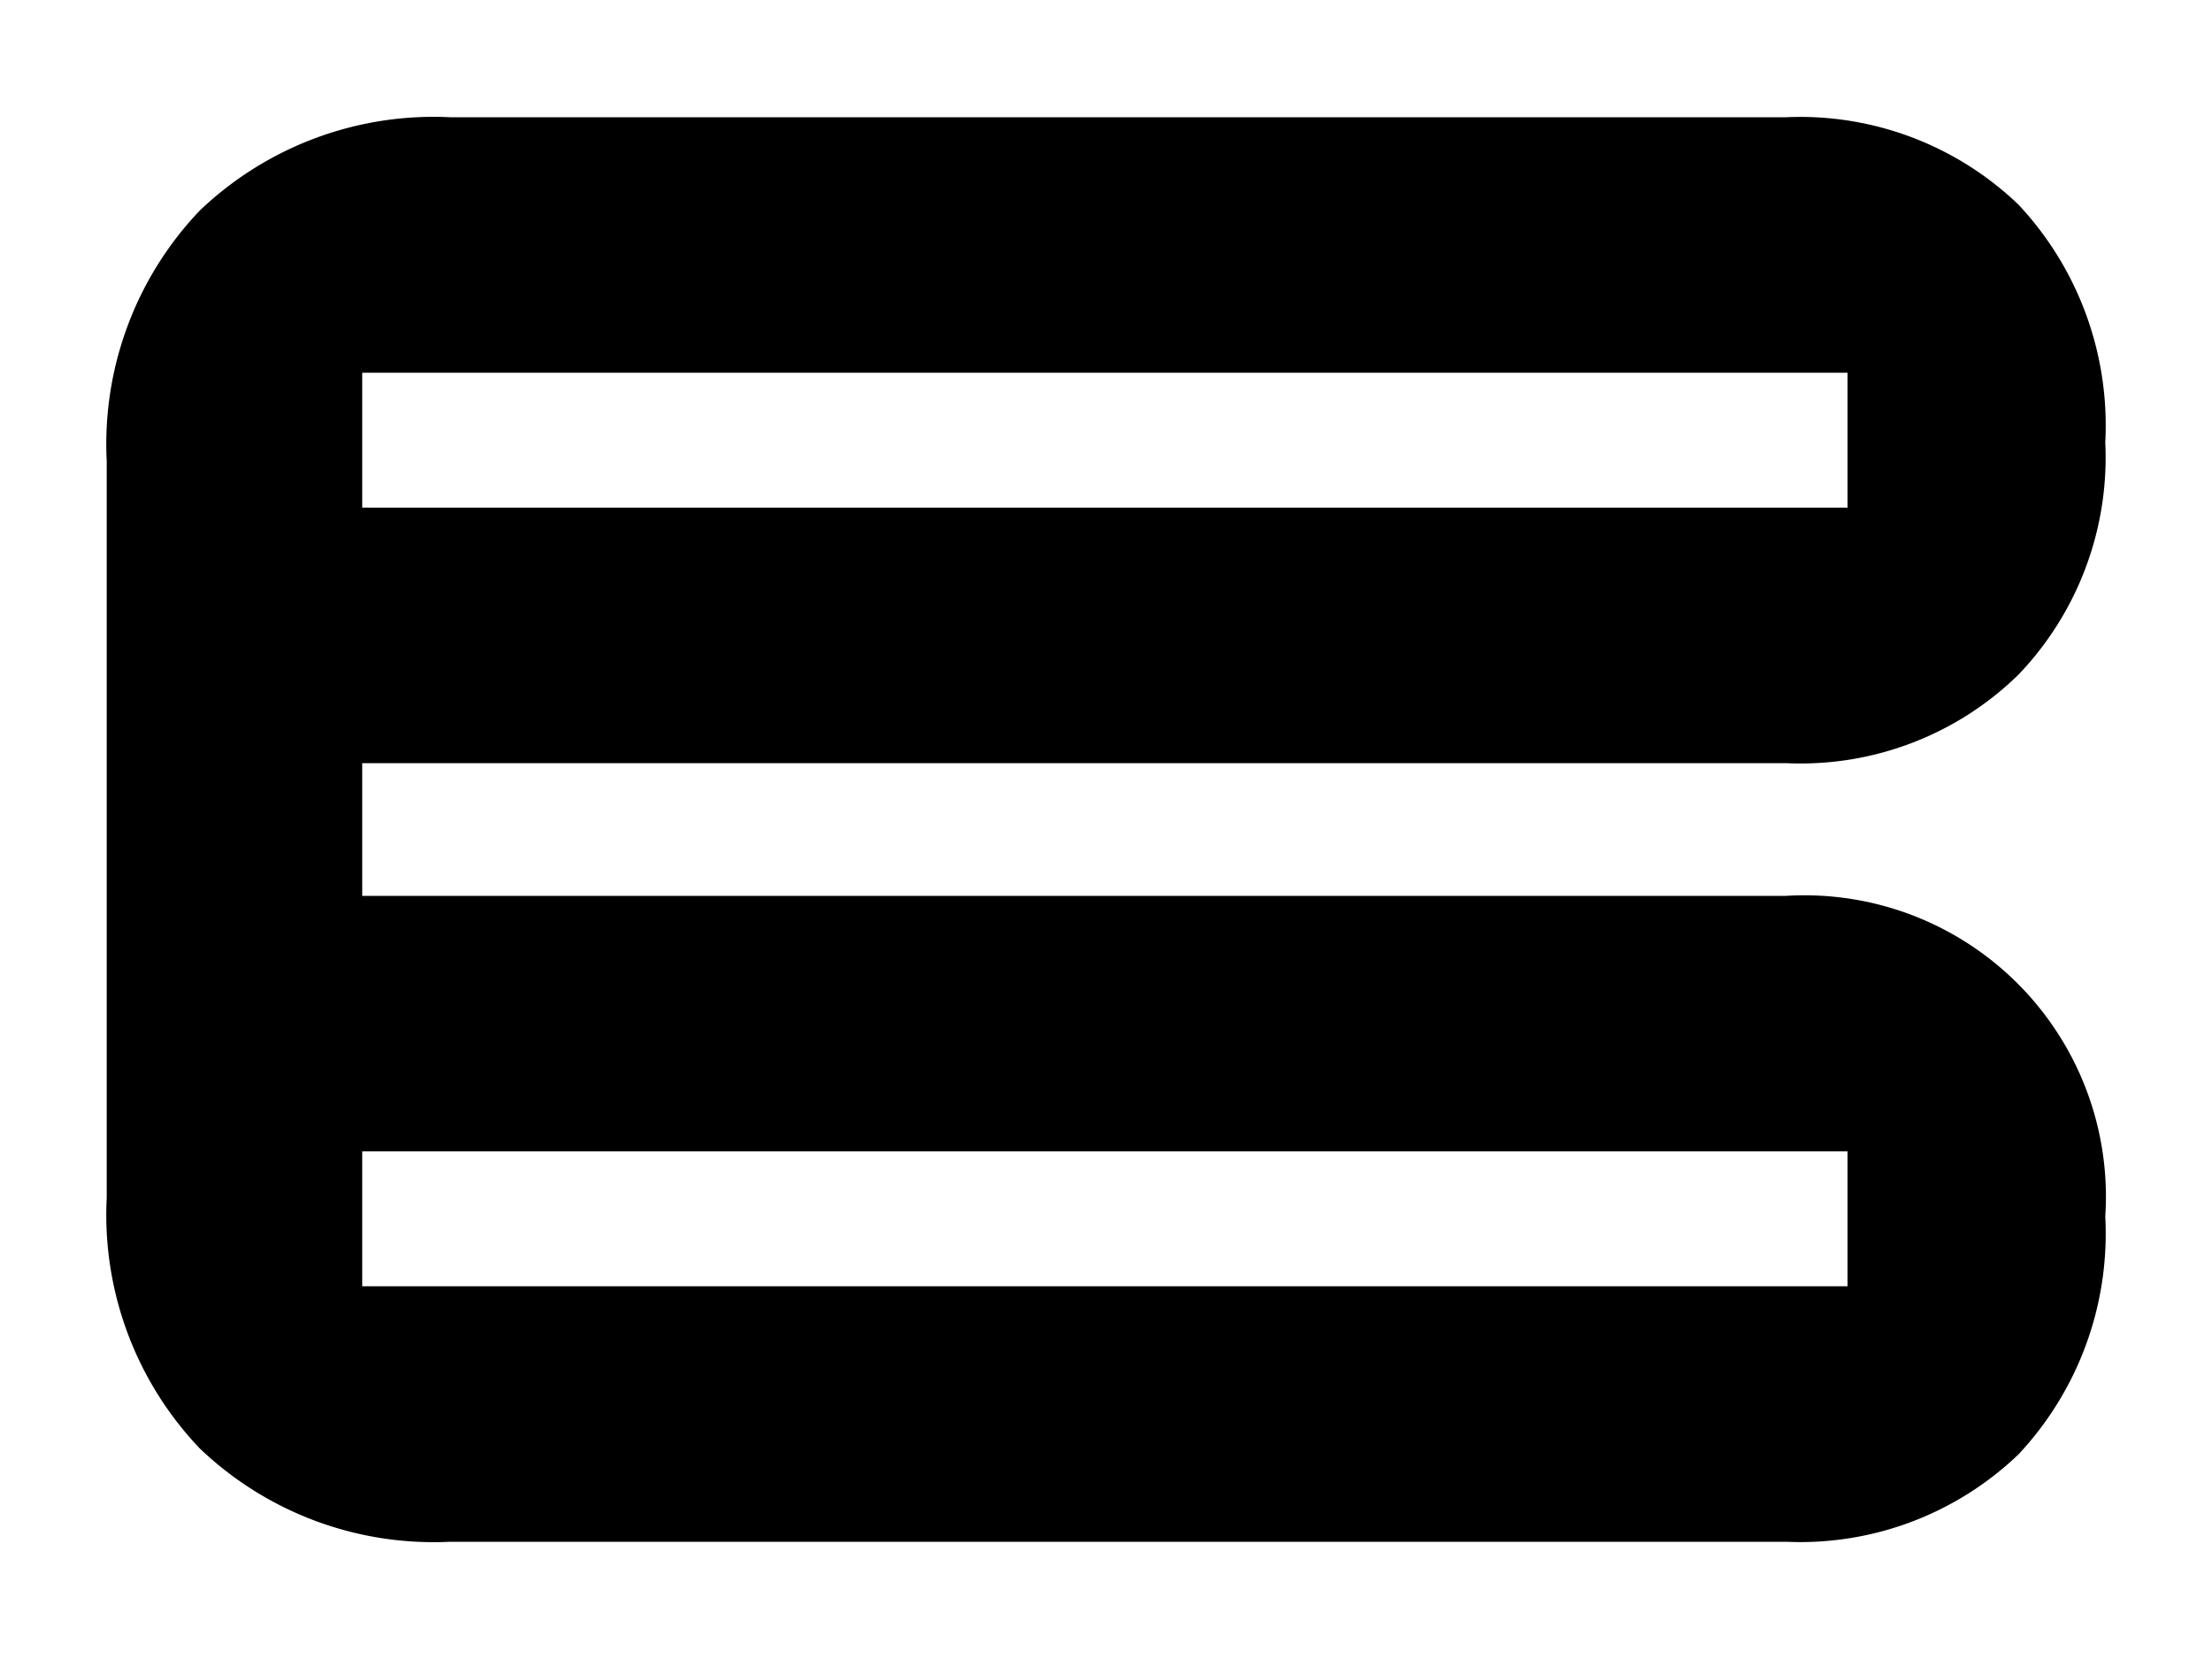 <svg xmlns="http://www.w3.org/2000/svg" viewBox="0 0 40 30"><title>B_www</title><g id="Layer_20" data-name="Layer 20"><path d="M32.3,16.2H6.55V13.8H32.3a5.63,5.63,0,0,0,4.2-1.6A5.68,5.68,0,0,0,38.07,8,5.84,5.84,0,0,0,36.5,3.7a5.7,5.7,0,0,0-4.2-1.58H8.14A6.12,6.12,0,0,0,3.61,3.81,6.12,6.12,0,0,0,1.93,8.34V21.66a6.12,6.12,0,0,0,1.68,4.53,6.12,6.12,0,0,0,4.53,1.69H32.3a5.7,5.7,0,0,0,4.2-1.58A5.84,5.84,0,0,0,38.07,22,5.45,5.45,0,0,0,32.3,16.2ZM6.55,6.74H33.41V9.18H6.55ZM33.41,23.26H6.55V20.82H33.41Z"/></g></svg>